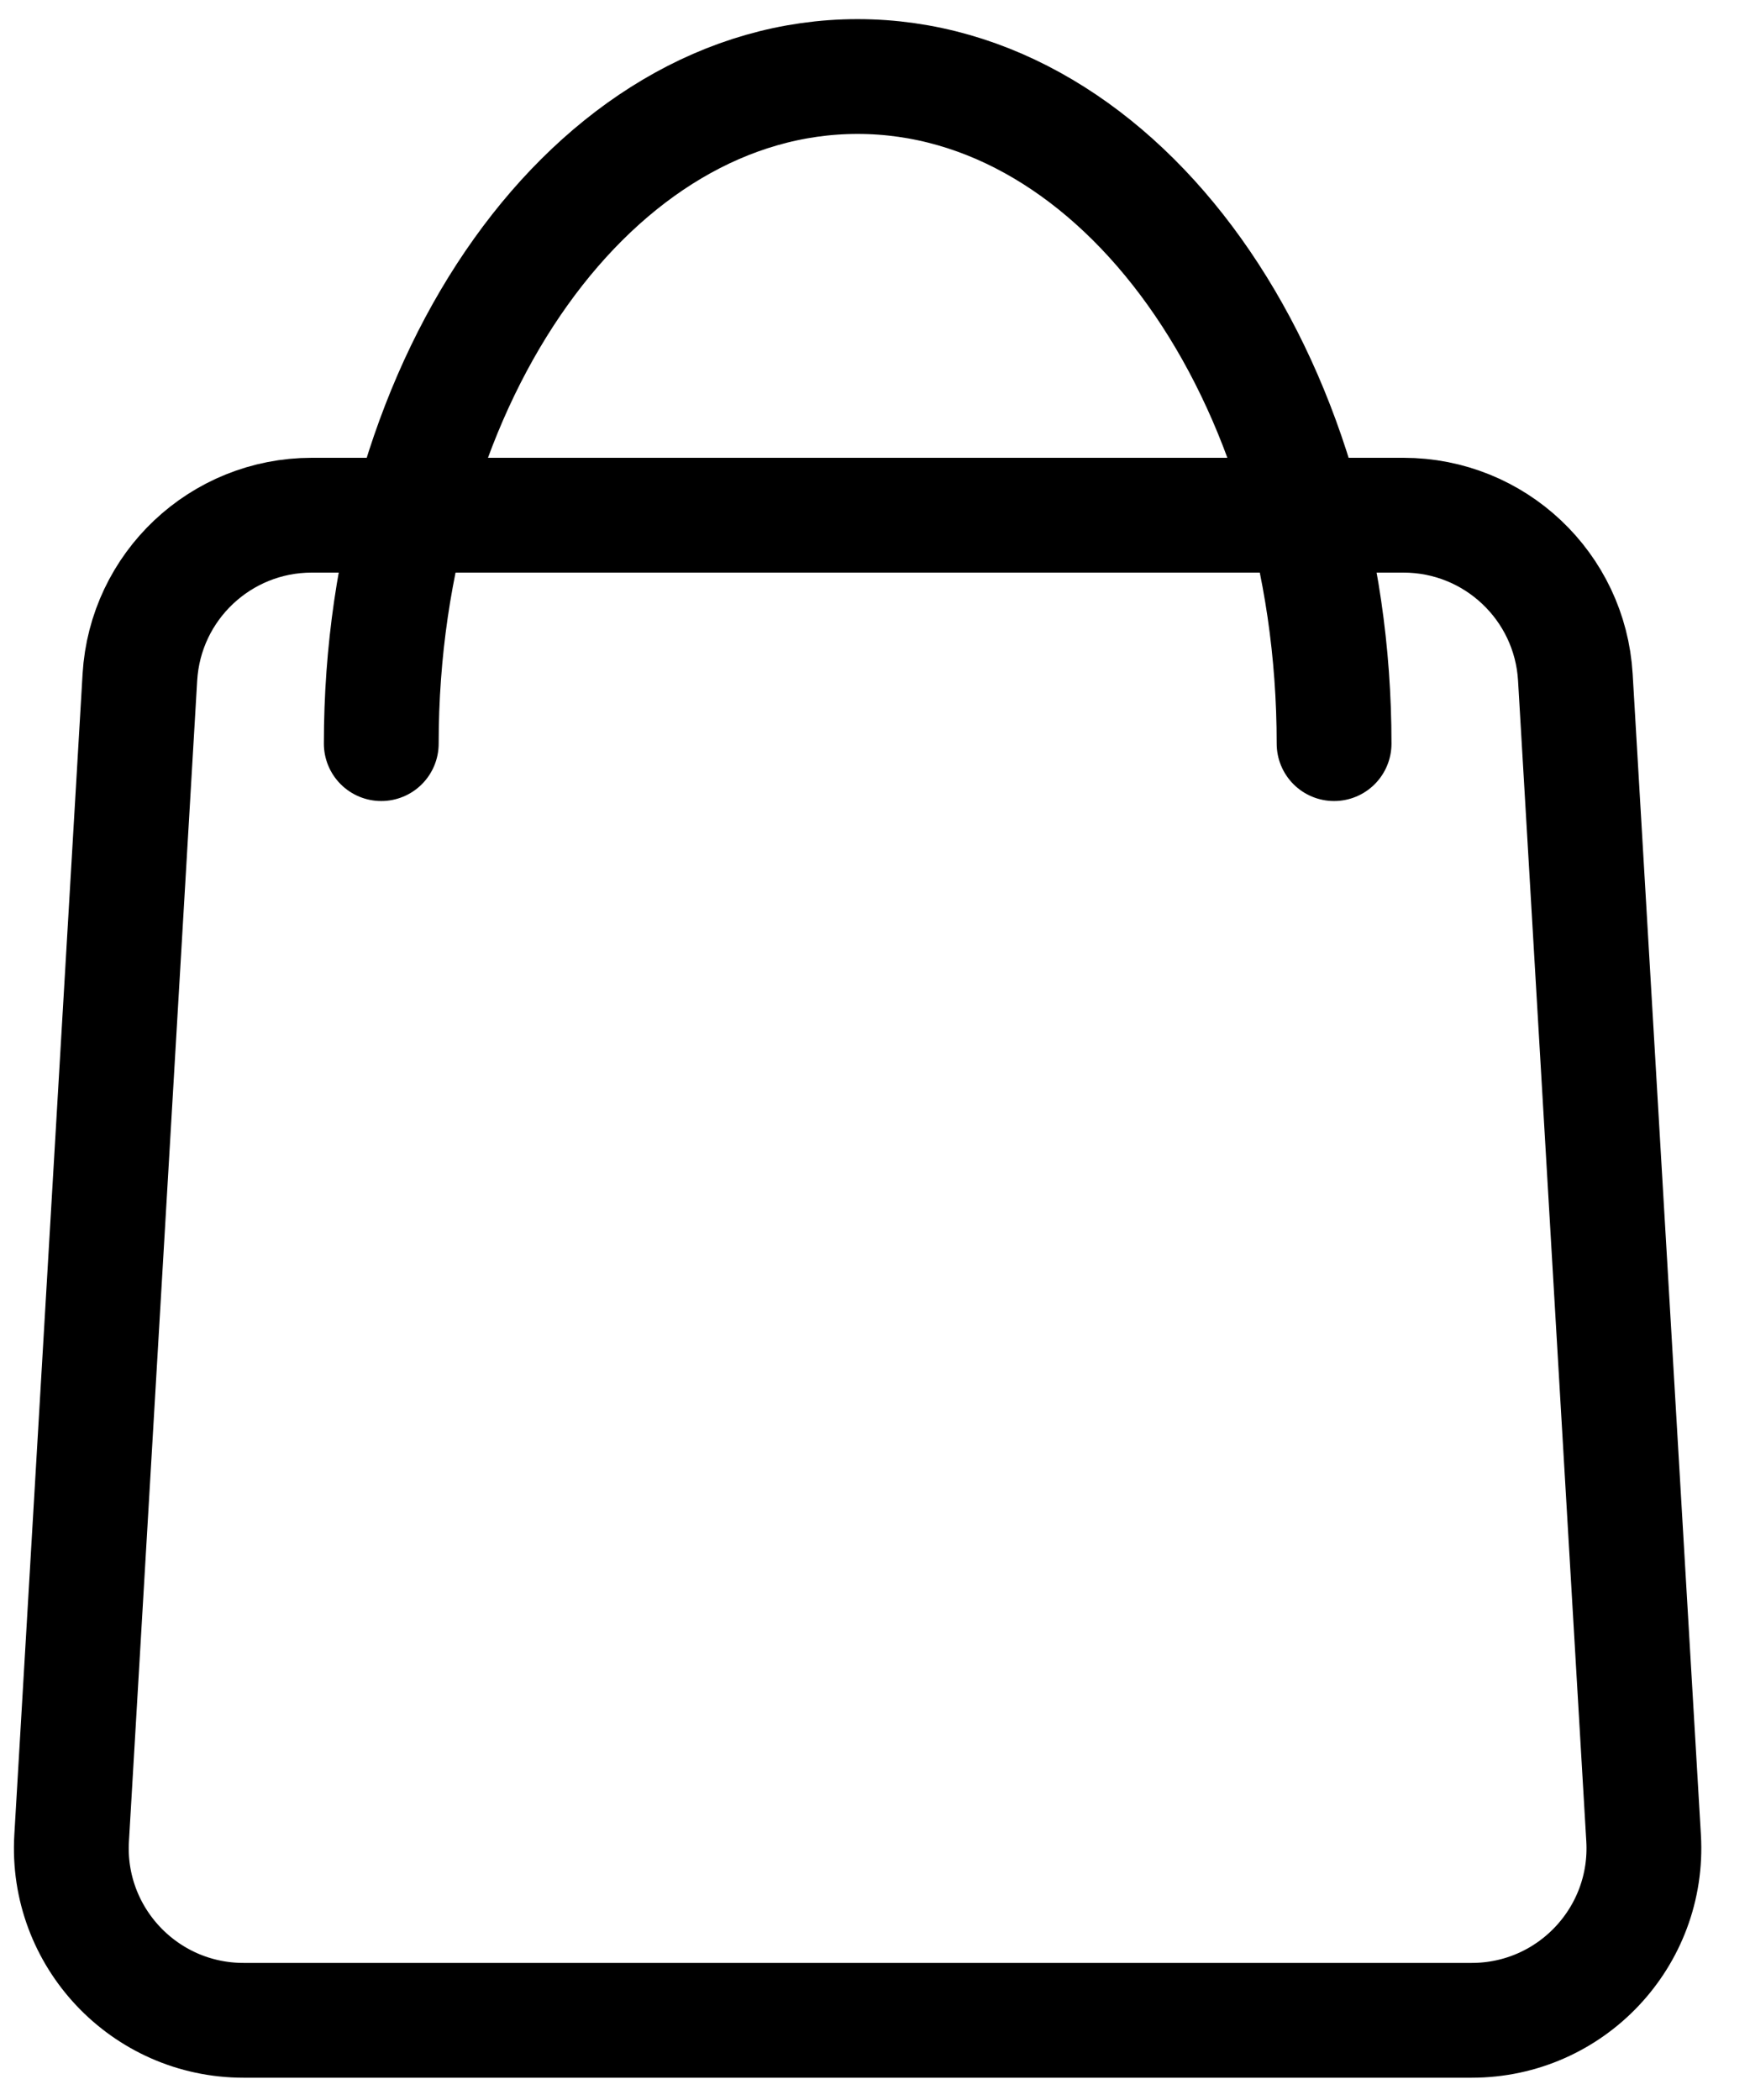 <svg class="icon-cart" width="15" height="18" viewBox="0 0 15 18" fill="none" xmlns="http://www.w3.org/2000/svg" data-v-f756b3ad=""><path d="M1.199 5.805C1.245 5.025 1.891 4.416 2.672 4.416H12.03C12.811 4.416 13.457 5.025 13.503 5.805L14.088 15.755C14.138 16.602 13.464 17.317 12.615 17.317H2.087C1.238 17.317 0.564 16.602 0.614 15.755L1.199 5.805Z" stroke="black" stroke-width="0.984"></path><path d="M11.435 6.374C11.435 3.216 9.607 0.656 7.351 0.656C5.096 0.656 3.268 3.216 3.268 6.374" stroke="black" stroke-width="0.984" stroke-linecap="round"></path></svg>